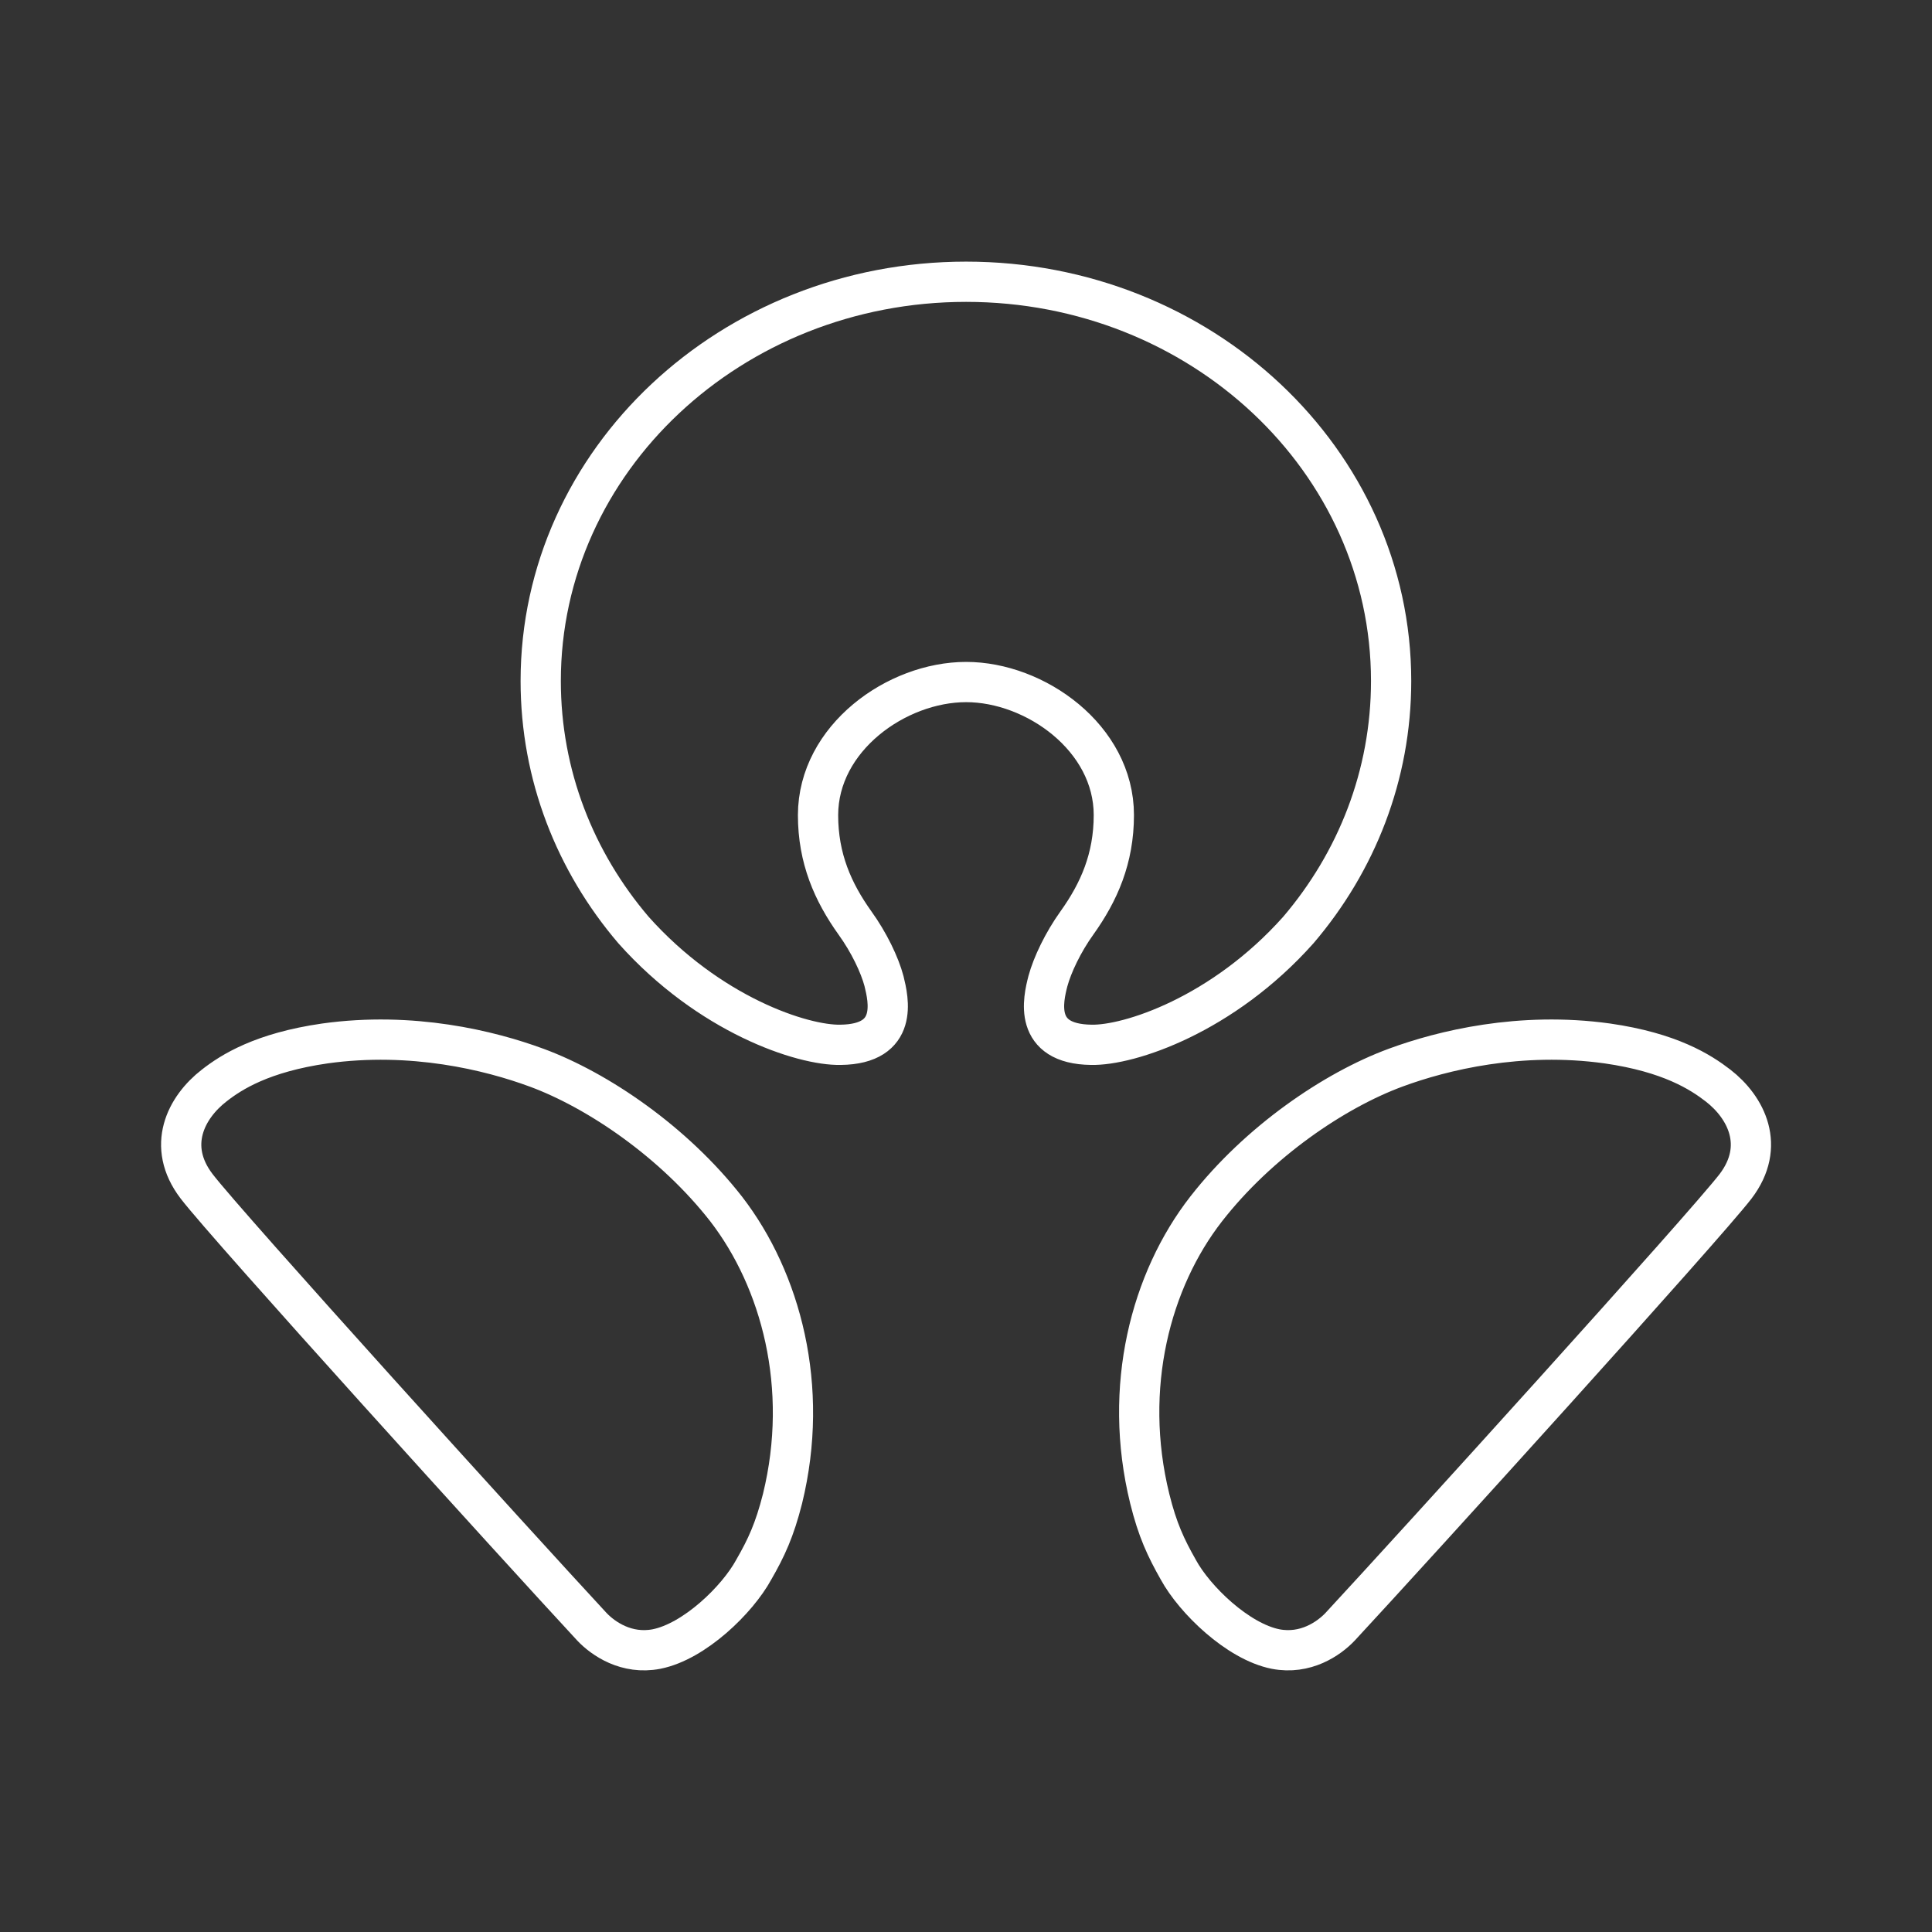 <?xml version="1.0" encoding="UTF-8"?><svg id="b" xmlns="http://www.w3.org/2000/svg" viewBox="0 0 48 48"><rect x="0" y="0" width="48" height="48" fill="#333333" stroke="none"/><defs><style>.c{fill:none;stroke:#fff;stroke-linecap:round;stroke-linejoin:round;}</style></defs><path class="c" d="m24.003,16.945c1.716,0,3.67,1.388,3.67,3.305,0,1.08-.37,1.914-.914,2.676-.349.486-.614,1.045-.724,1.45-.118.457-.377,1.563,1.075,1.582.945.022,3.27-.744,5.148-2.853,1.445-1.694,2.304-3.843,2.304-6.187,0-5.477-4.722-9.918-10.559-9.918s-10.569,4.441-10.569,9.918c0,2.344.858,4.492,2.304,6.187,1.881,2.11,4.204,2.875,5.148,2.853,1.452-.018,1.189-1.125,1.077-1.582-.107-.405-.374-.964-.725-1.45-.543-.762-.914-1.596-.914-2.676.004-1.917,1.955-3.305,3.68-3.305m18.679,10.024c-.433-.334-1.192-.821-2.751-1.045-2.163-.301-4.093.172-5.256.601-1.528.563-3.41,1.844-4.71,3.512-1.372,1.762-2.082,4.423-1.401,7.196.193.78.401,1.22.711,1.768.406.744,1.477,1.782,2.415,1.969.741.143,1.32-.254,1.604-.554,1.889-2.038,9.048-9.933,9.824-10.941.762-1.002.264-1.964-.436-2.506m-29.355-.444c-1.162-.429-3.091-.902-5.254-.601-1.559.224-2.325.711-2.752,1.045-.7.542-1.202,1.504-.436,2.506.772,1.008,7.929,8.902,9.819,10.941.284.3.863.697,1.605.554.943-.187,2.01-1.226,2.415-1.969.315-.547.519-.987.717-1.768.679-2.773-.042-5.434-1.401-7.196-1.302-1.668-3.187-2.949-4.712-3.512"/></svg>